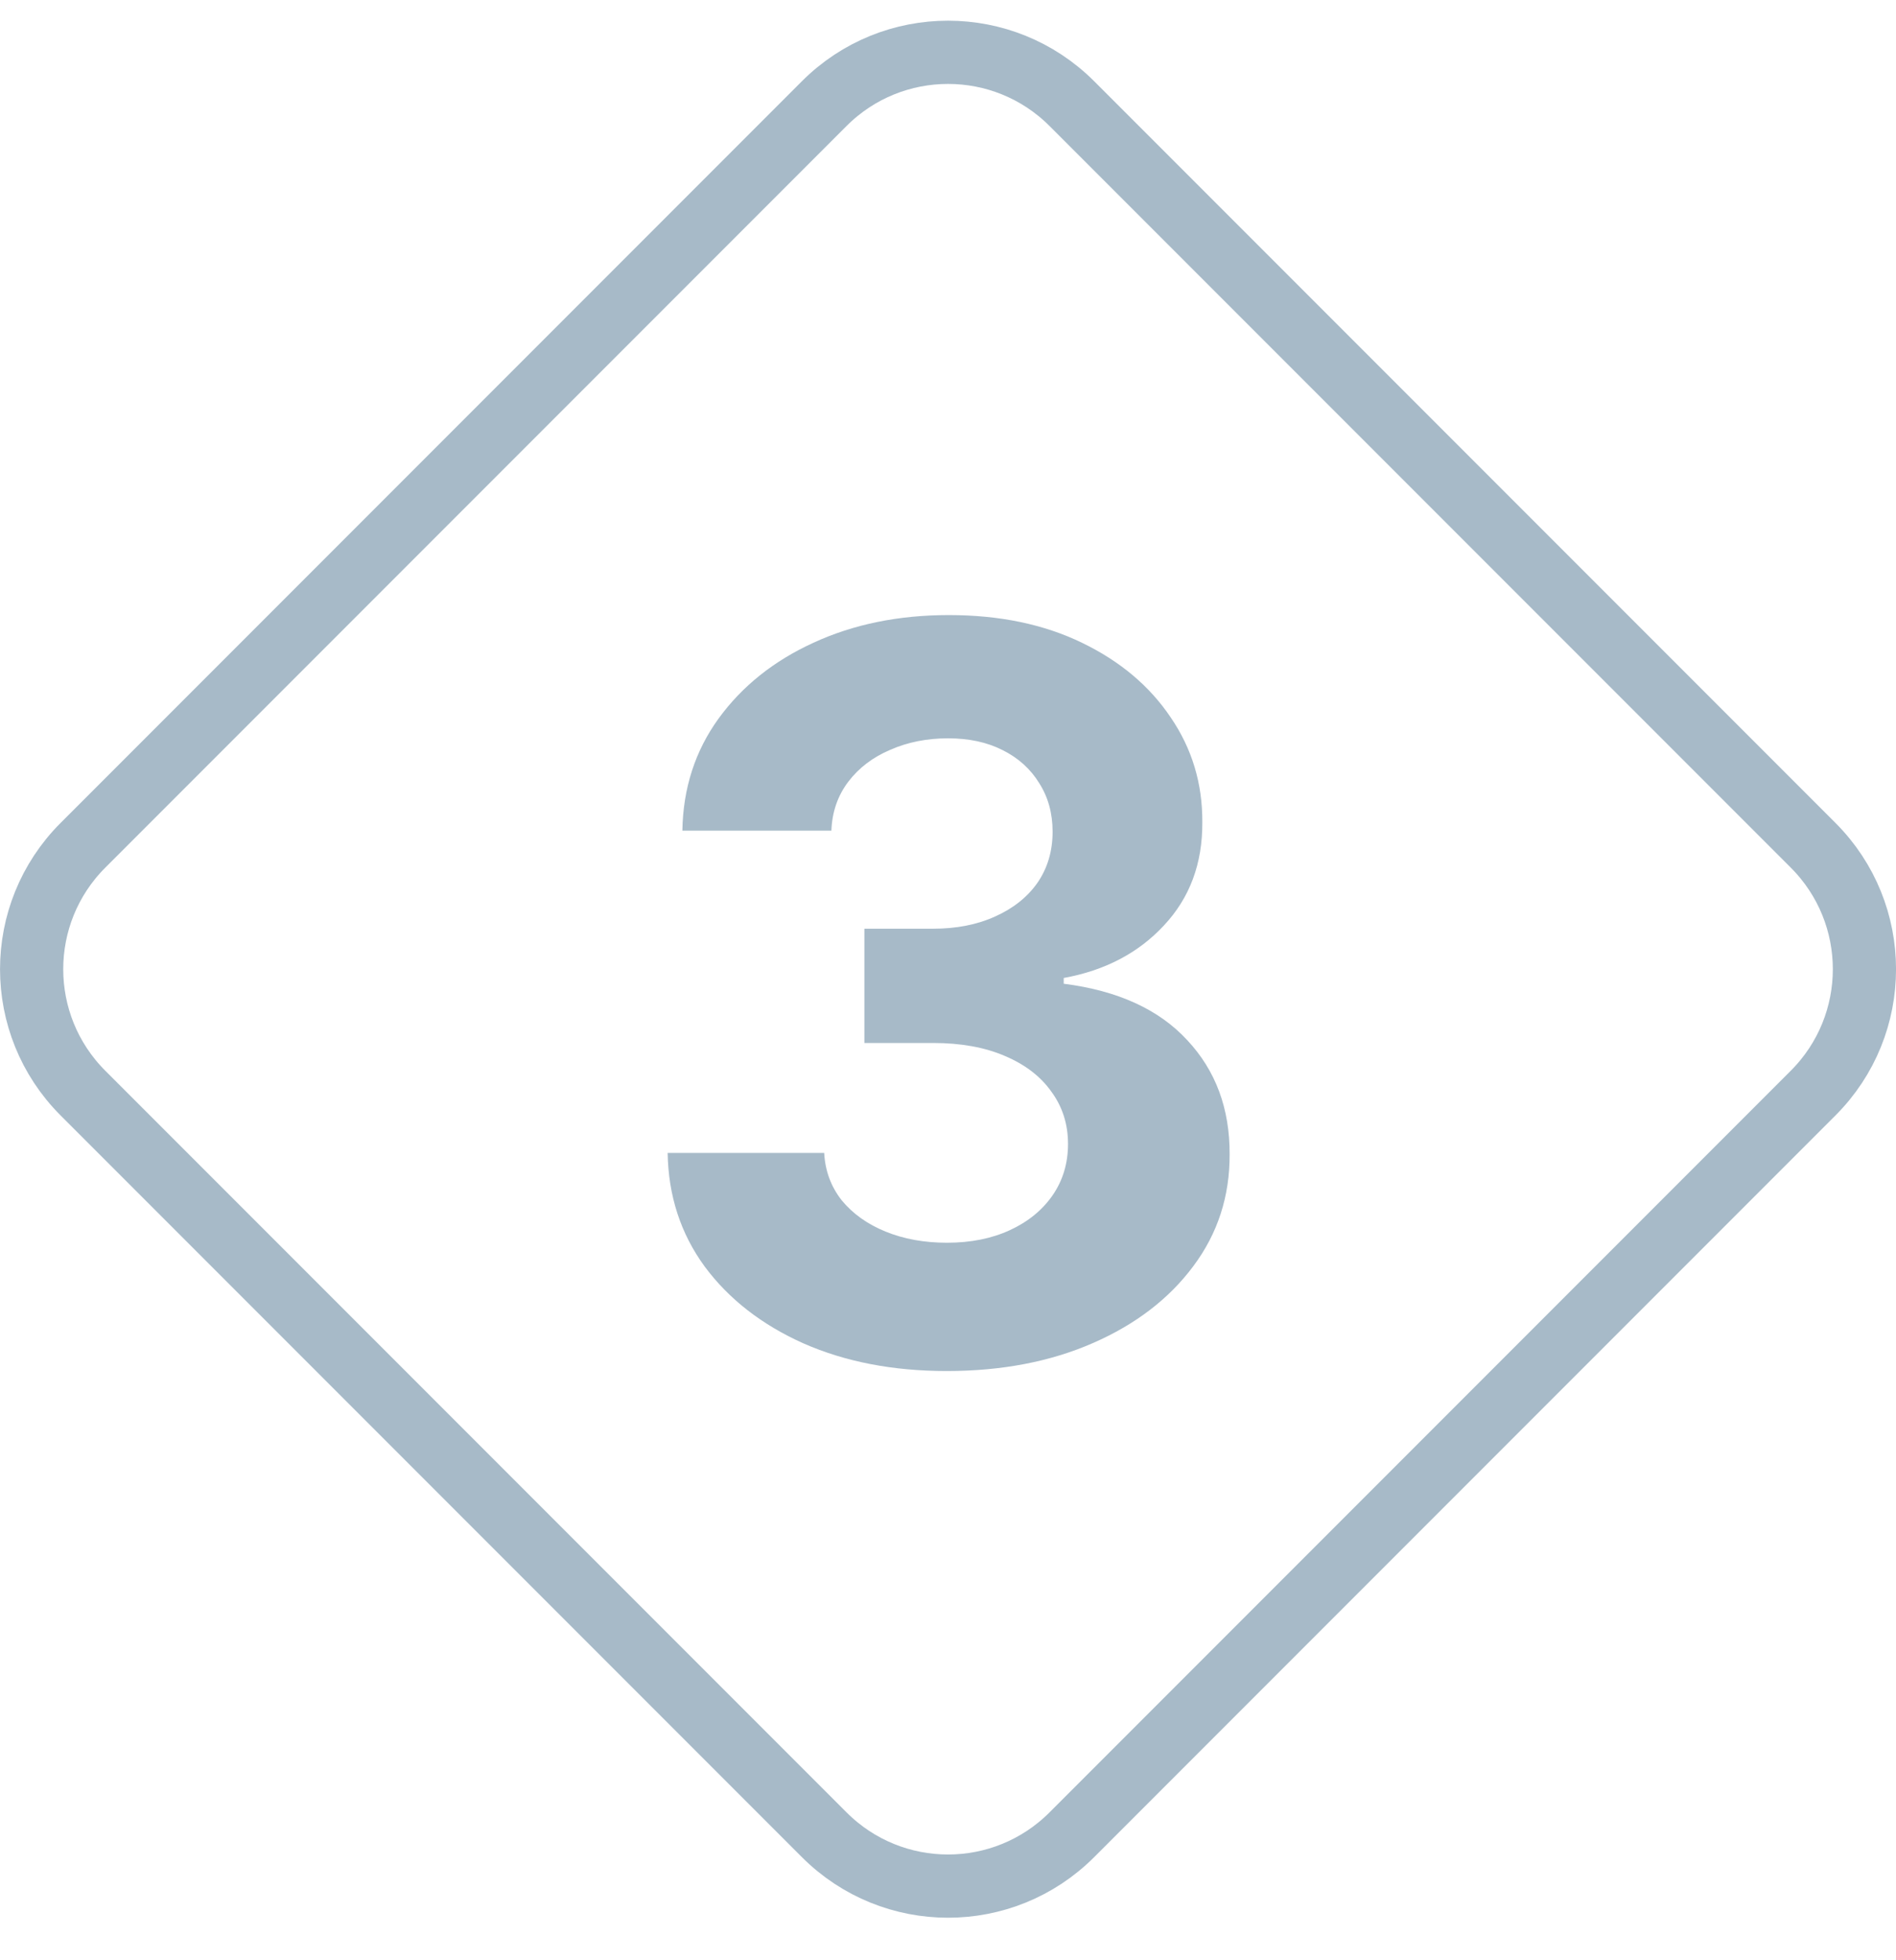 <svg width="30" height="31" viewBox="0 0 30 31" fill="none" xmlns="http://www.w3.org/2000/svg">
<path d="M1.312 17.286C0.23 16.204 0.23 14.45 1.312 13.368L13.042 1.638C14.124 0.557 15.877 0.557 16.959 1.638L28.689 13.368C29.771 14.45 29.771 16.204 28.689 17.286L16.959 29.016C15.877 30.098 14.124 30.098 13.042 29.016L1.312 17.286Z" stroke="#A7BAC8"/>
<path d="M14.979 21.682C14.13 21.682 13.374 21.536 12.711 21.244C12.052 20.949 11.531 20.543 11.149 20.028C10.77 19.509 10.575 18.911 10.564 18.233H13.041C13.056 18.517 13.149 18.767 13.319 18.983C13.494 19.195 13.725 19.36 14.013 19.477C14.3 19.594 14.624 19.653 14.984 19.653C15.359 19.653 15.691 19.587 15.979 19.454C16.266 19.322 16.492 19.138 16.655 18.903C16.817 18.668 16.899 18.398 16.899 18.091C16.899 17.78 16.812 17.505 16.638 17.267C16.467 17.024 16.221 16.835 15.899 16.699C15.581 16.562 15.202 16.494 14.763 16.494H13.677V14.687H14.763C15.134 14.687 15.461 14.623 15.745 14.494C16.033 14.365 16.257 14.187 16.416 13.96C16.575 13.729 16.655 13.46 16.655 13.153C16.655 12.861 16.584 12.606 16.444 12.386C16.308 12.163 16.115 11.988 15.865 11.863C15.619 11.738 15.331 11.676 15.001 11.676C14.668 11.676 14.363 11.736 14.086 11.858C13.81 11.975 13.588 12.144 13.422 12.363C13.255 12.583 13.166 12.841 13.155 13.136H10.797C10.808 12.466 10.999 11.875 11.37 11.363C11.742 10.852 12.242 10.452 12.87 10.165C13.503 9.873 14.217 9.727 15.013 9.727C15.816 9.727 16.518 9.873 17.12 10.165C17.723 10.456 18.191 10.85 18.524 11.346C18.861 11.839 19.028 12.392 19.024 13.005C19.028 13.657 18.825 14.2 18.416 14.636C18.011 15.072 17.482 15.348 16.831 15.466V15.557C17.687 15.666 18.338 15.964 18.785 16.449C19.236 16.93 19.459 17.532 19.456 18.255C19.459 18.918 19.268 19.507 18.882 20.023C18.499 20.538 17.971 20.943 17.297 21.238C16.622 21.534 15.85 21.682 14.979 21.682Z" fill="#A7BAC8"/>
</svg>
